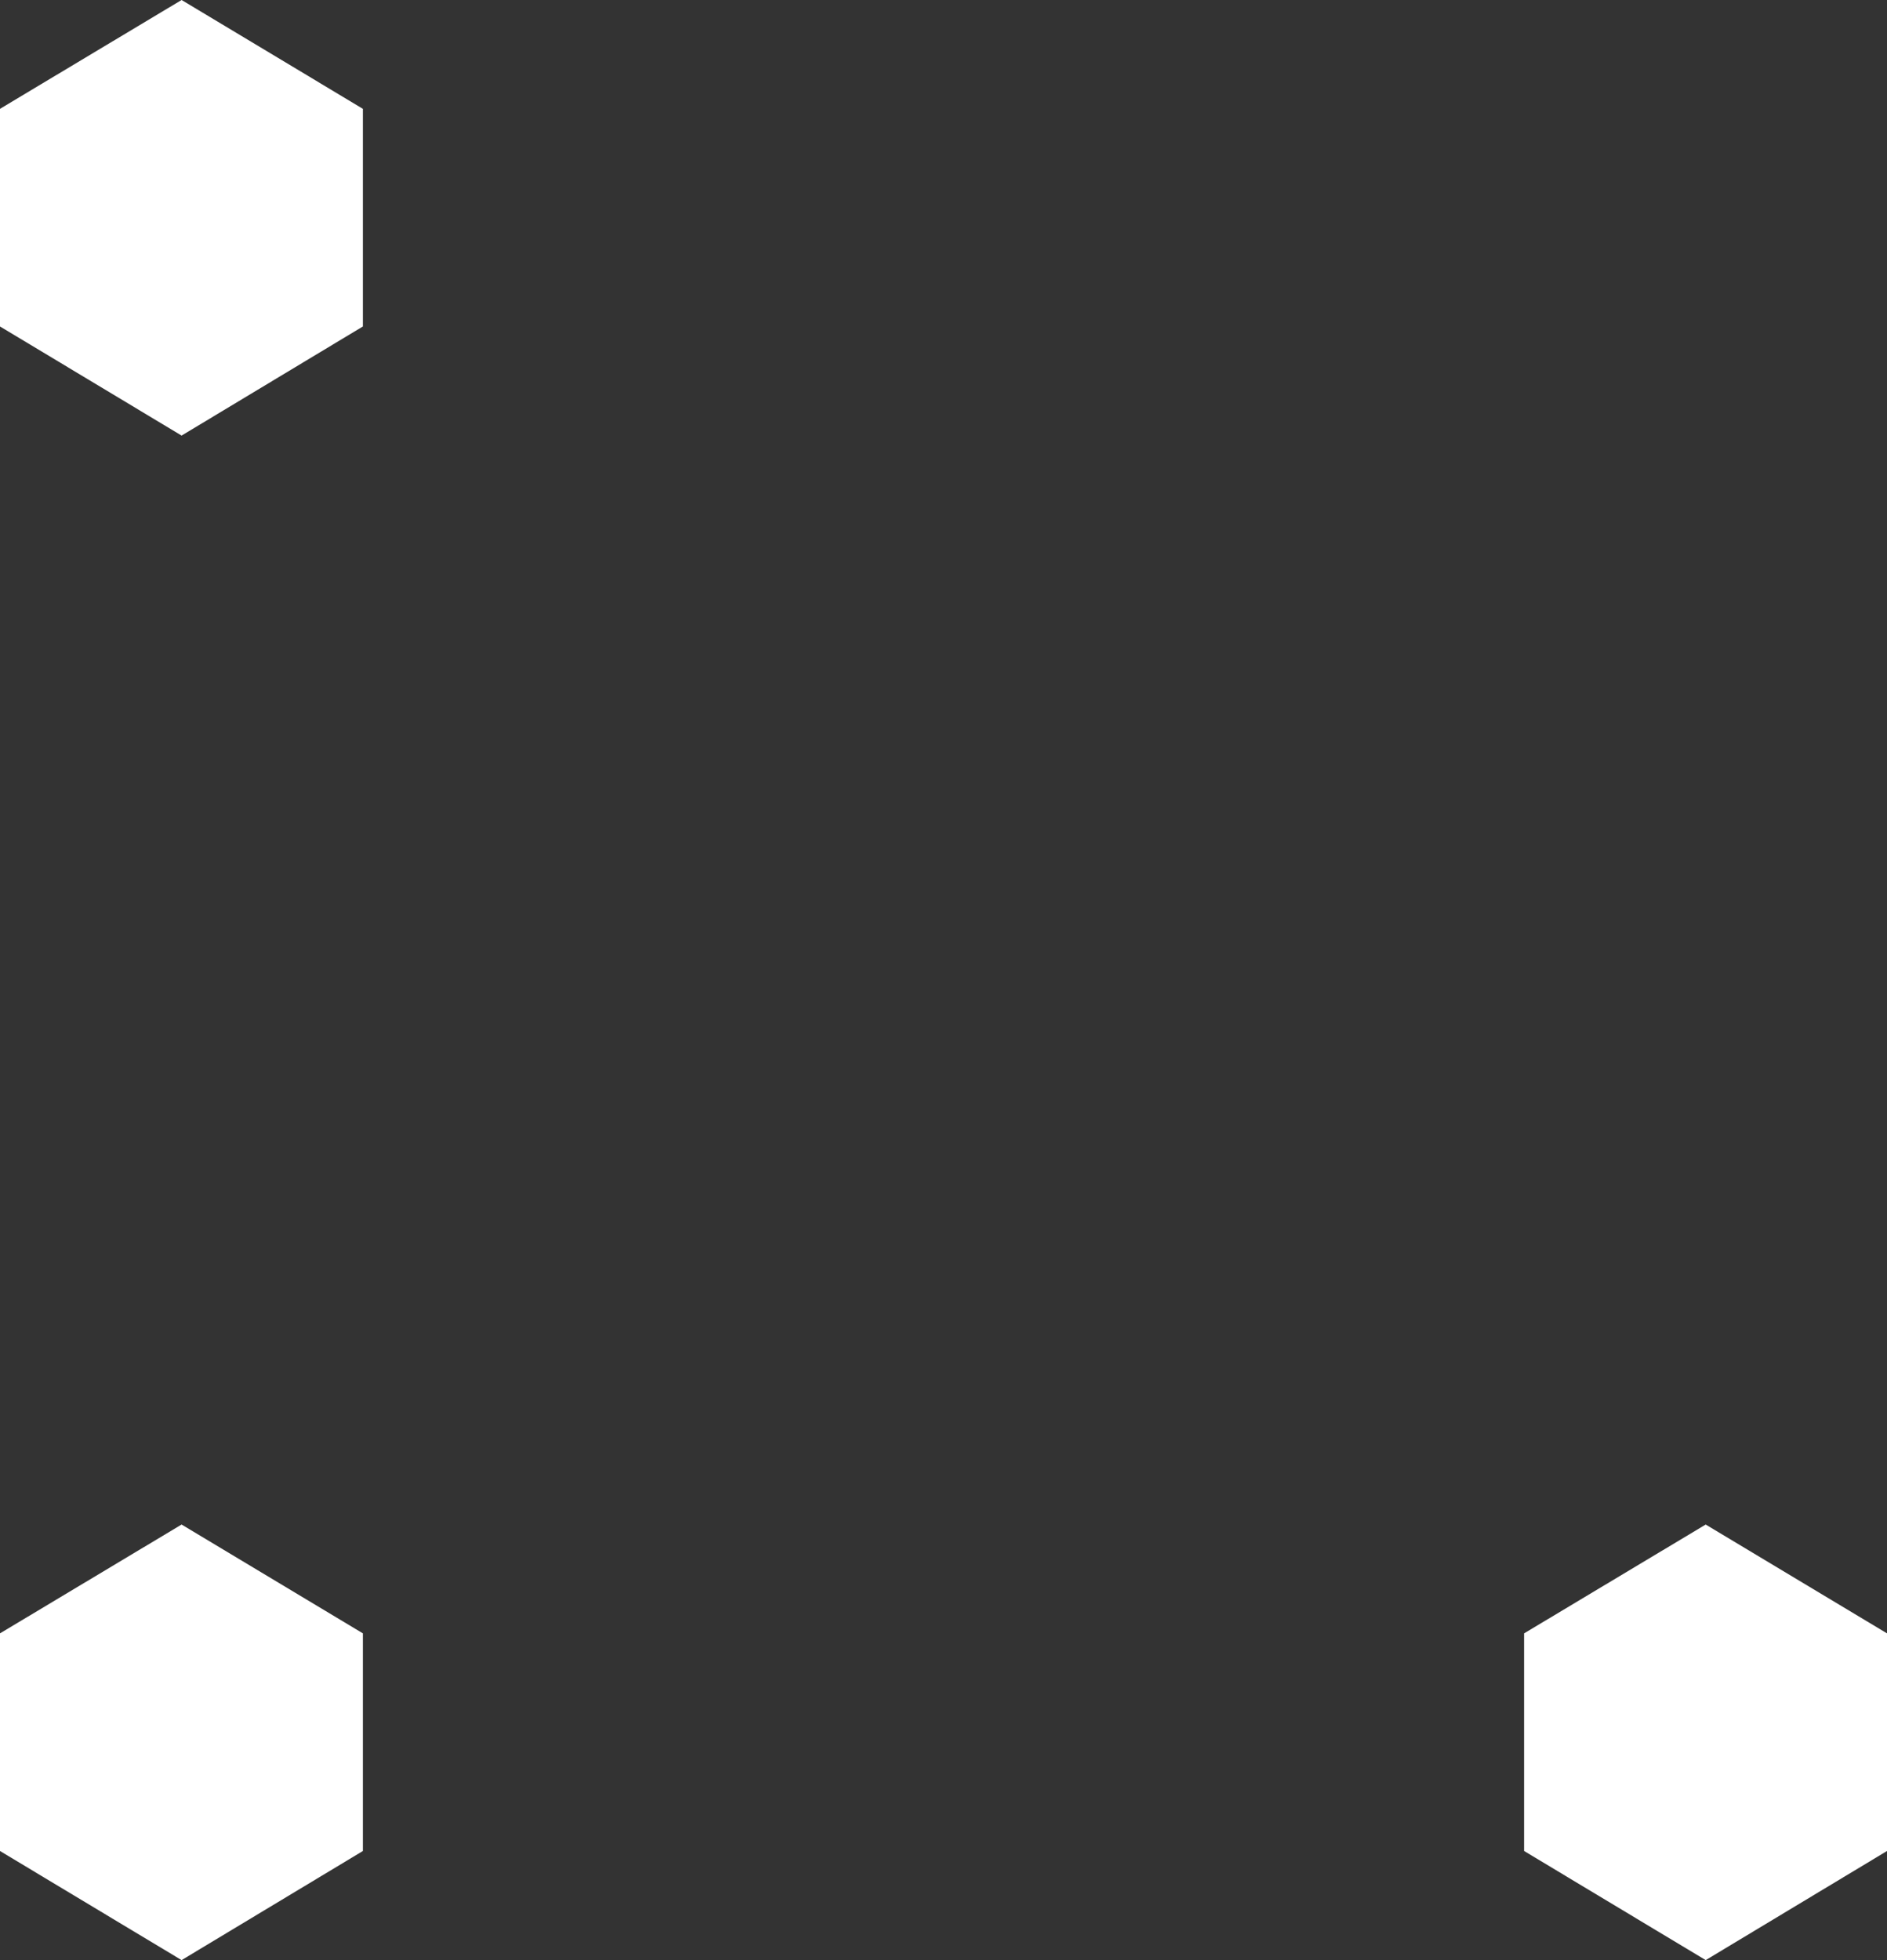 <svg width="26" height="27" viewBox="0 0 26 27" fill="none" xmlns="http://www.w3.org/2000/svg">
<rect x="0" y="0" width="26" height="27" fill="#333333" stroke="none"/>
<g id="Group 7670">
<path id="Vector" d="M21 22.499V25.497L23.502 27L26 25.497V22.499L23.502 21L21 22.499Z" fill="white"/>
<path id="Vector_2" d="M0 22.499V25.497L2.502 27L5 25.497V22.499L2.502 21L0 22.499Z" fill="white"/>
<path id="Vector_3" d="M0 1.499V4.497L2.502 6L5 4.497V1.499L2.502 0L0 1.499Z" fill="white"/>
</g>
</svg>
